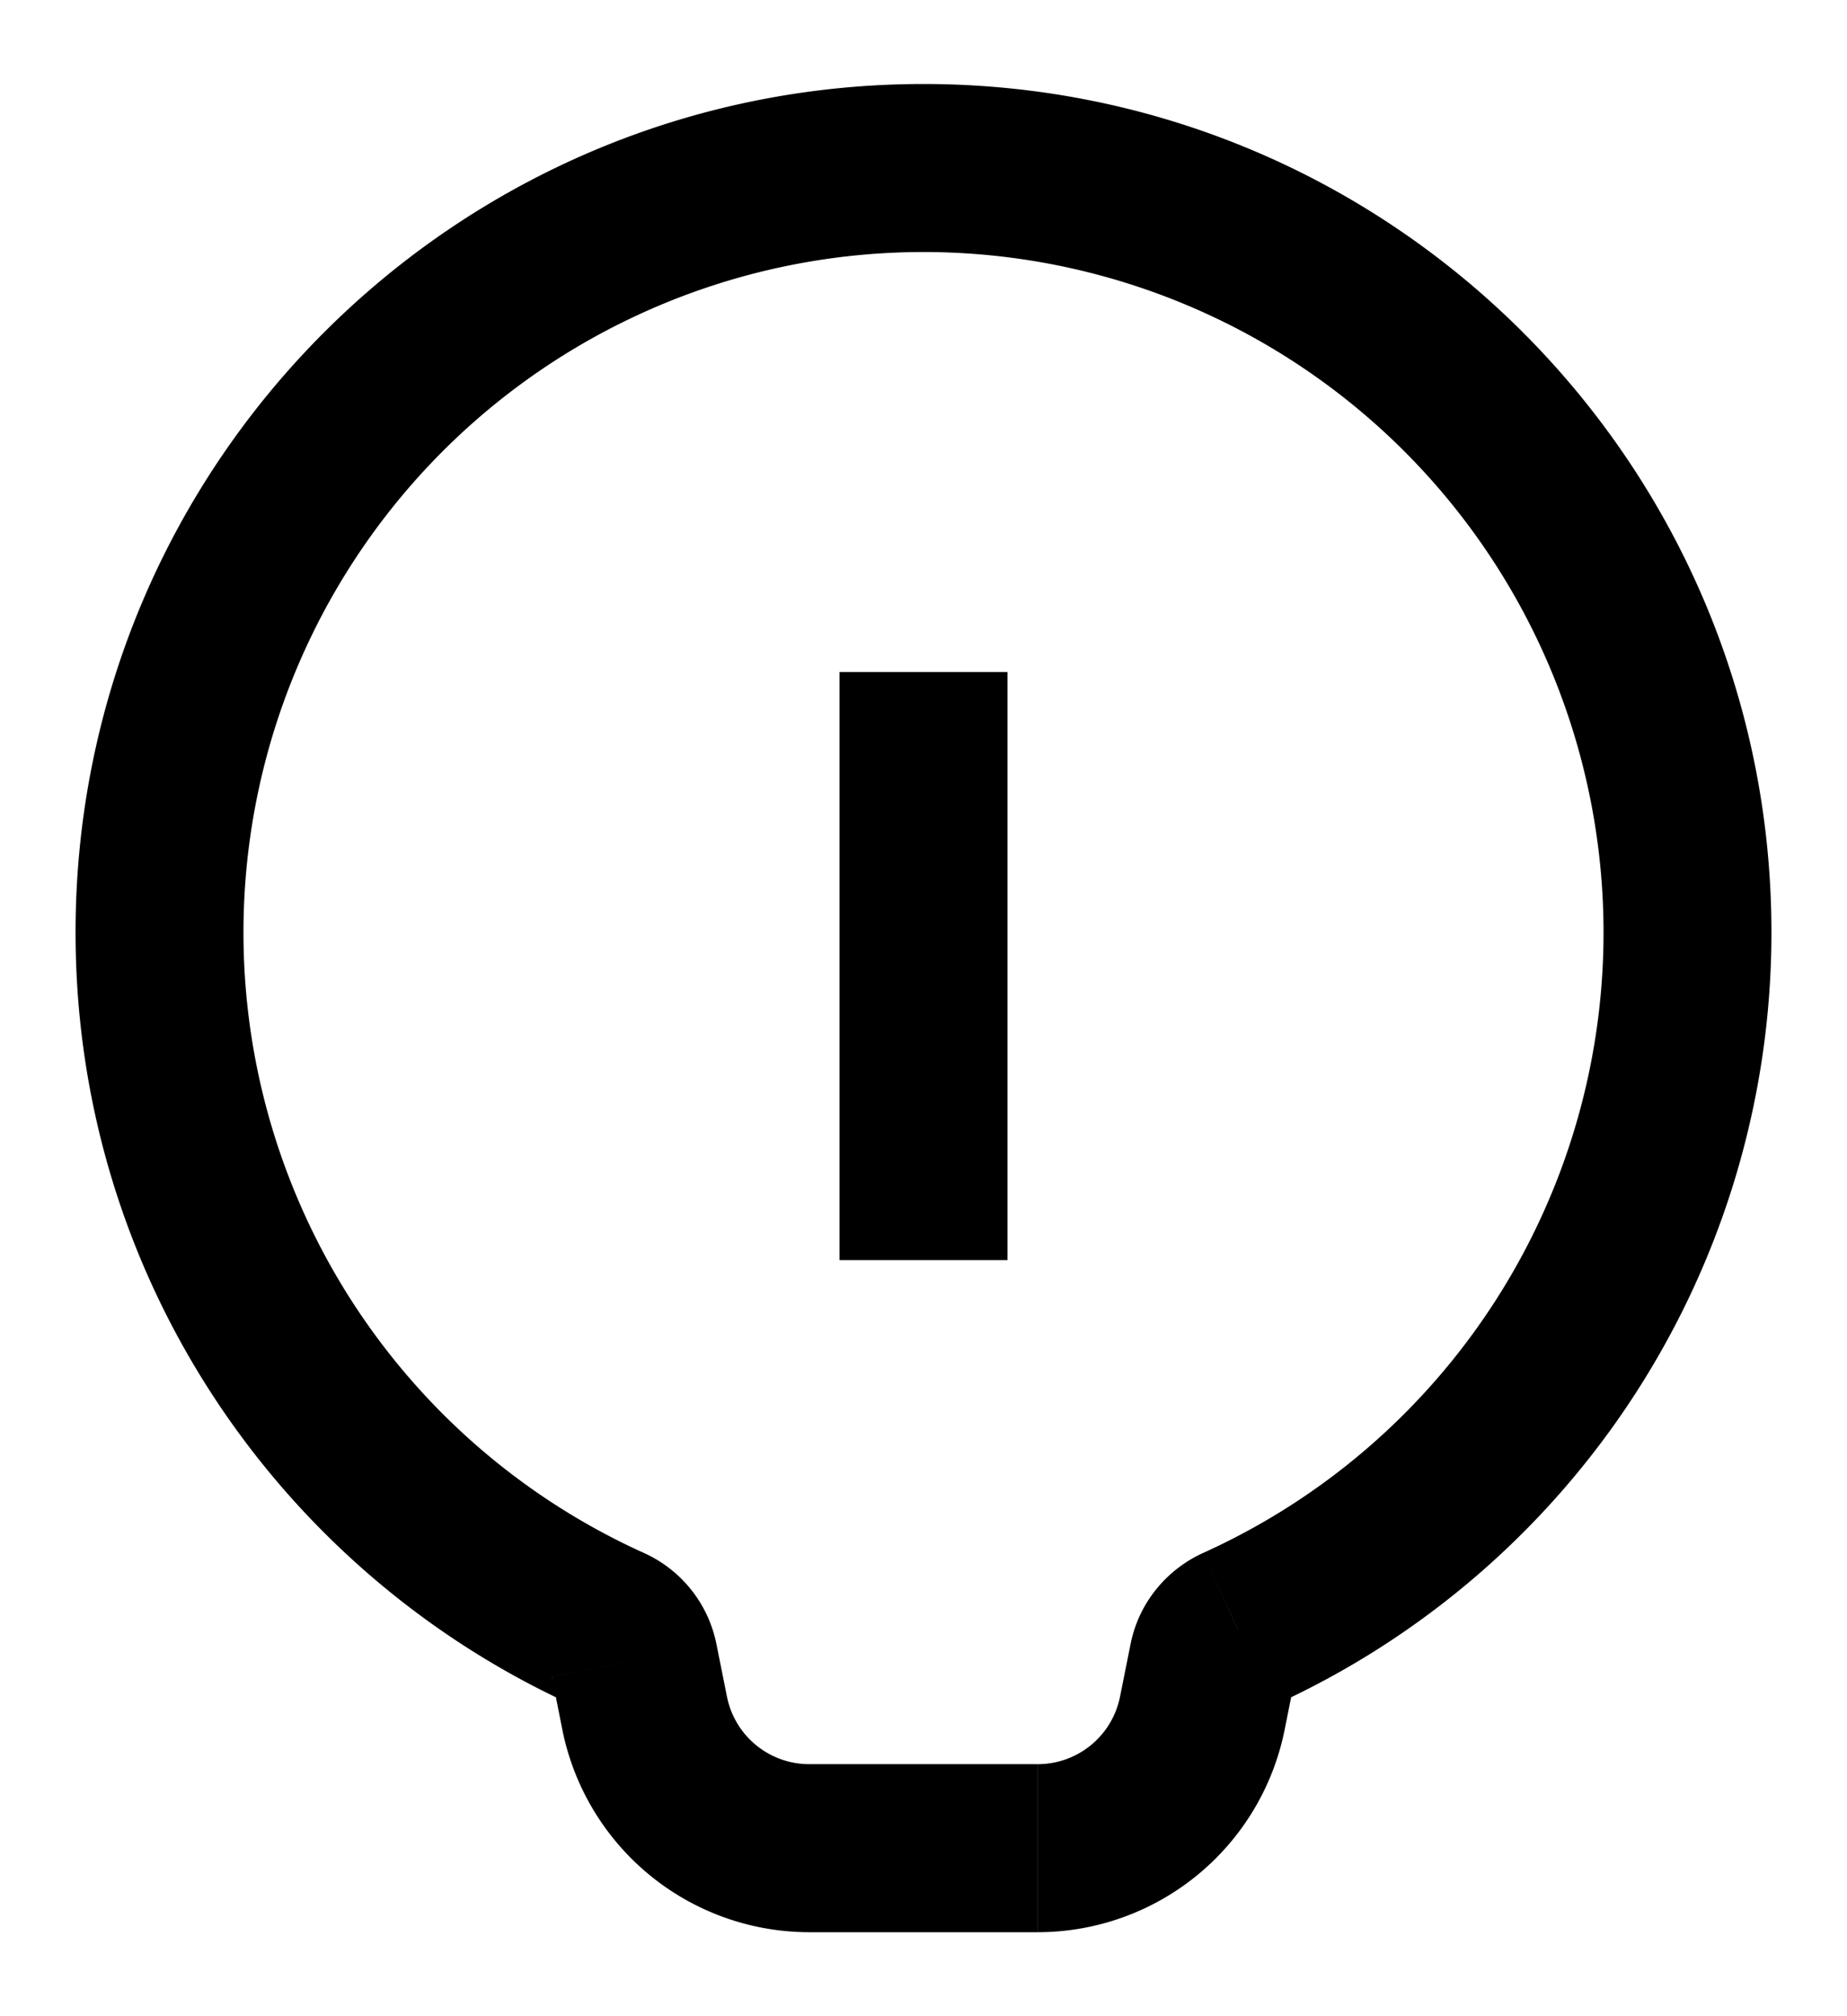 <svg width="22" height="24" viewBox="0 0 22 24" fill="none" xmlns="http://www.w3.org/2000/svg"><path d="m7.678 20.392-.98.196.98-.196zm6.644 0 .98.196-.98-.196zm-7.066-.995-.411.911.411-.911zm.297.367.98-.196-.98.196zm7.19-.367-.411-.912.412.912zm-.296.367-.98-.196.98.196zM19.1 11.1a8.102 8.102 0 0 1-4.768 7.385l.823 1.823A10.102 10.102 0 0 0 21.1 11.1h-2zM11 3a8.1 8.1 0 0 1 8.1 8.1h2C21.1 5.522 16.578 1 11 1v2zm-8.1 8.1A8.1 8.1 0 0 1 11 3V1C5.422 1 .9 5.522.9 11.1h2zm4.768 7.385A8.102 8.102 0 0 1 2.9 11.1h-2c0 4.098 2.441 7.625 5.945 9.208l.823-1.823zm.991 1.711-.126-.628-1.96.392.125.628 1.961-.392zm.98.804a1 1 0 0 1-.98-.804l-1.961.392A3 3 0 0 0 9.64 23v-2zm2.721 0H9.64v2h2.72v-2zm.981-.804a1 1 0 0 1-.98.804v2a3 3 0 0 0 2.941-2.412l-1.961-.392zm.126-.628-.126.628 1.961.392.126-.628-1.961-.392zm-6.622.74a.484.484 0 0 1-.273-.348l1.961-.392a1.516 1.516 0 0 0-.865-1.083l-.823 1.823zm7.487-1.823c-.43.195-.766.588-.865 1.083l1.96.392a.484.484 0 0 1-.271.348l-.824-1.823z" fill="currentColor"/><path stroke="currentColor" stroke-width="2" d="M11 8 11 15"/></svg>